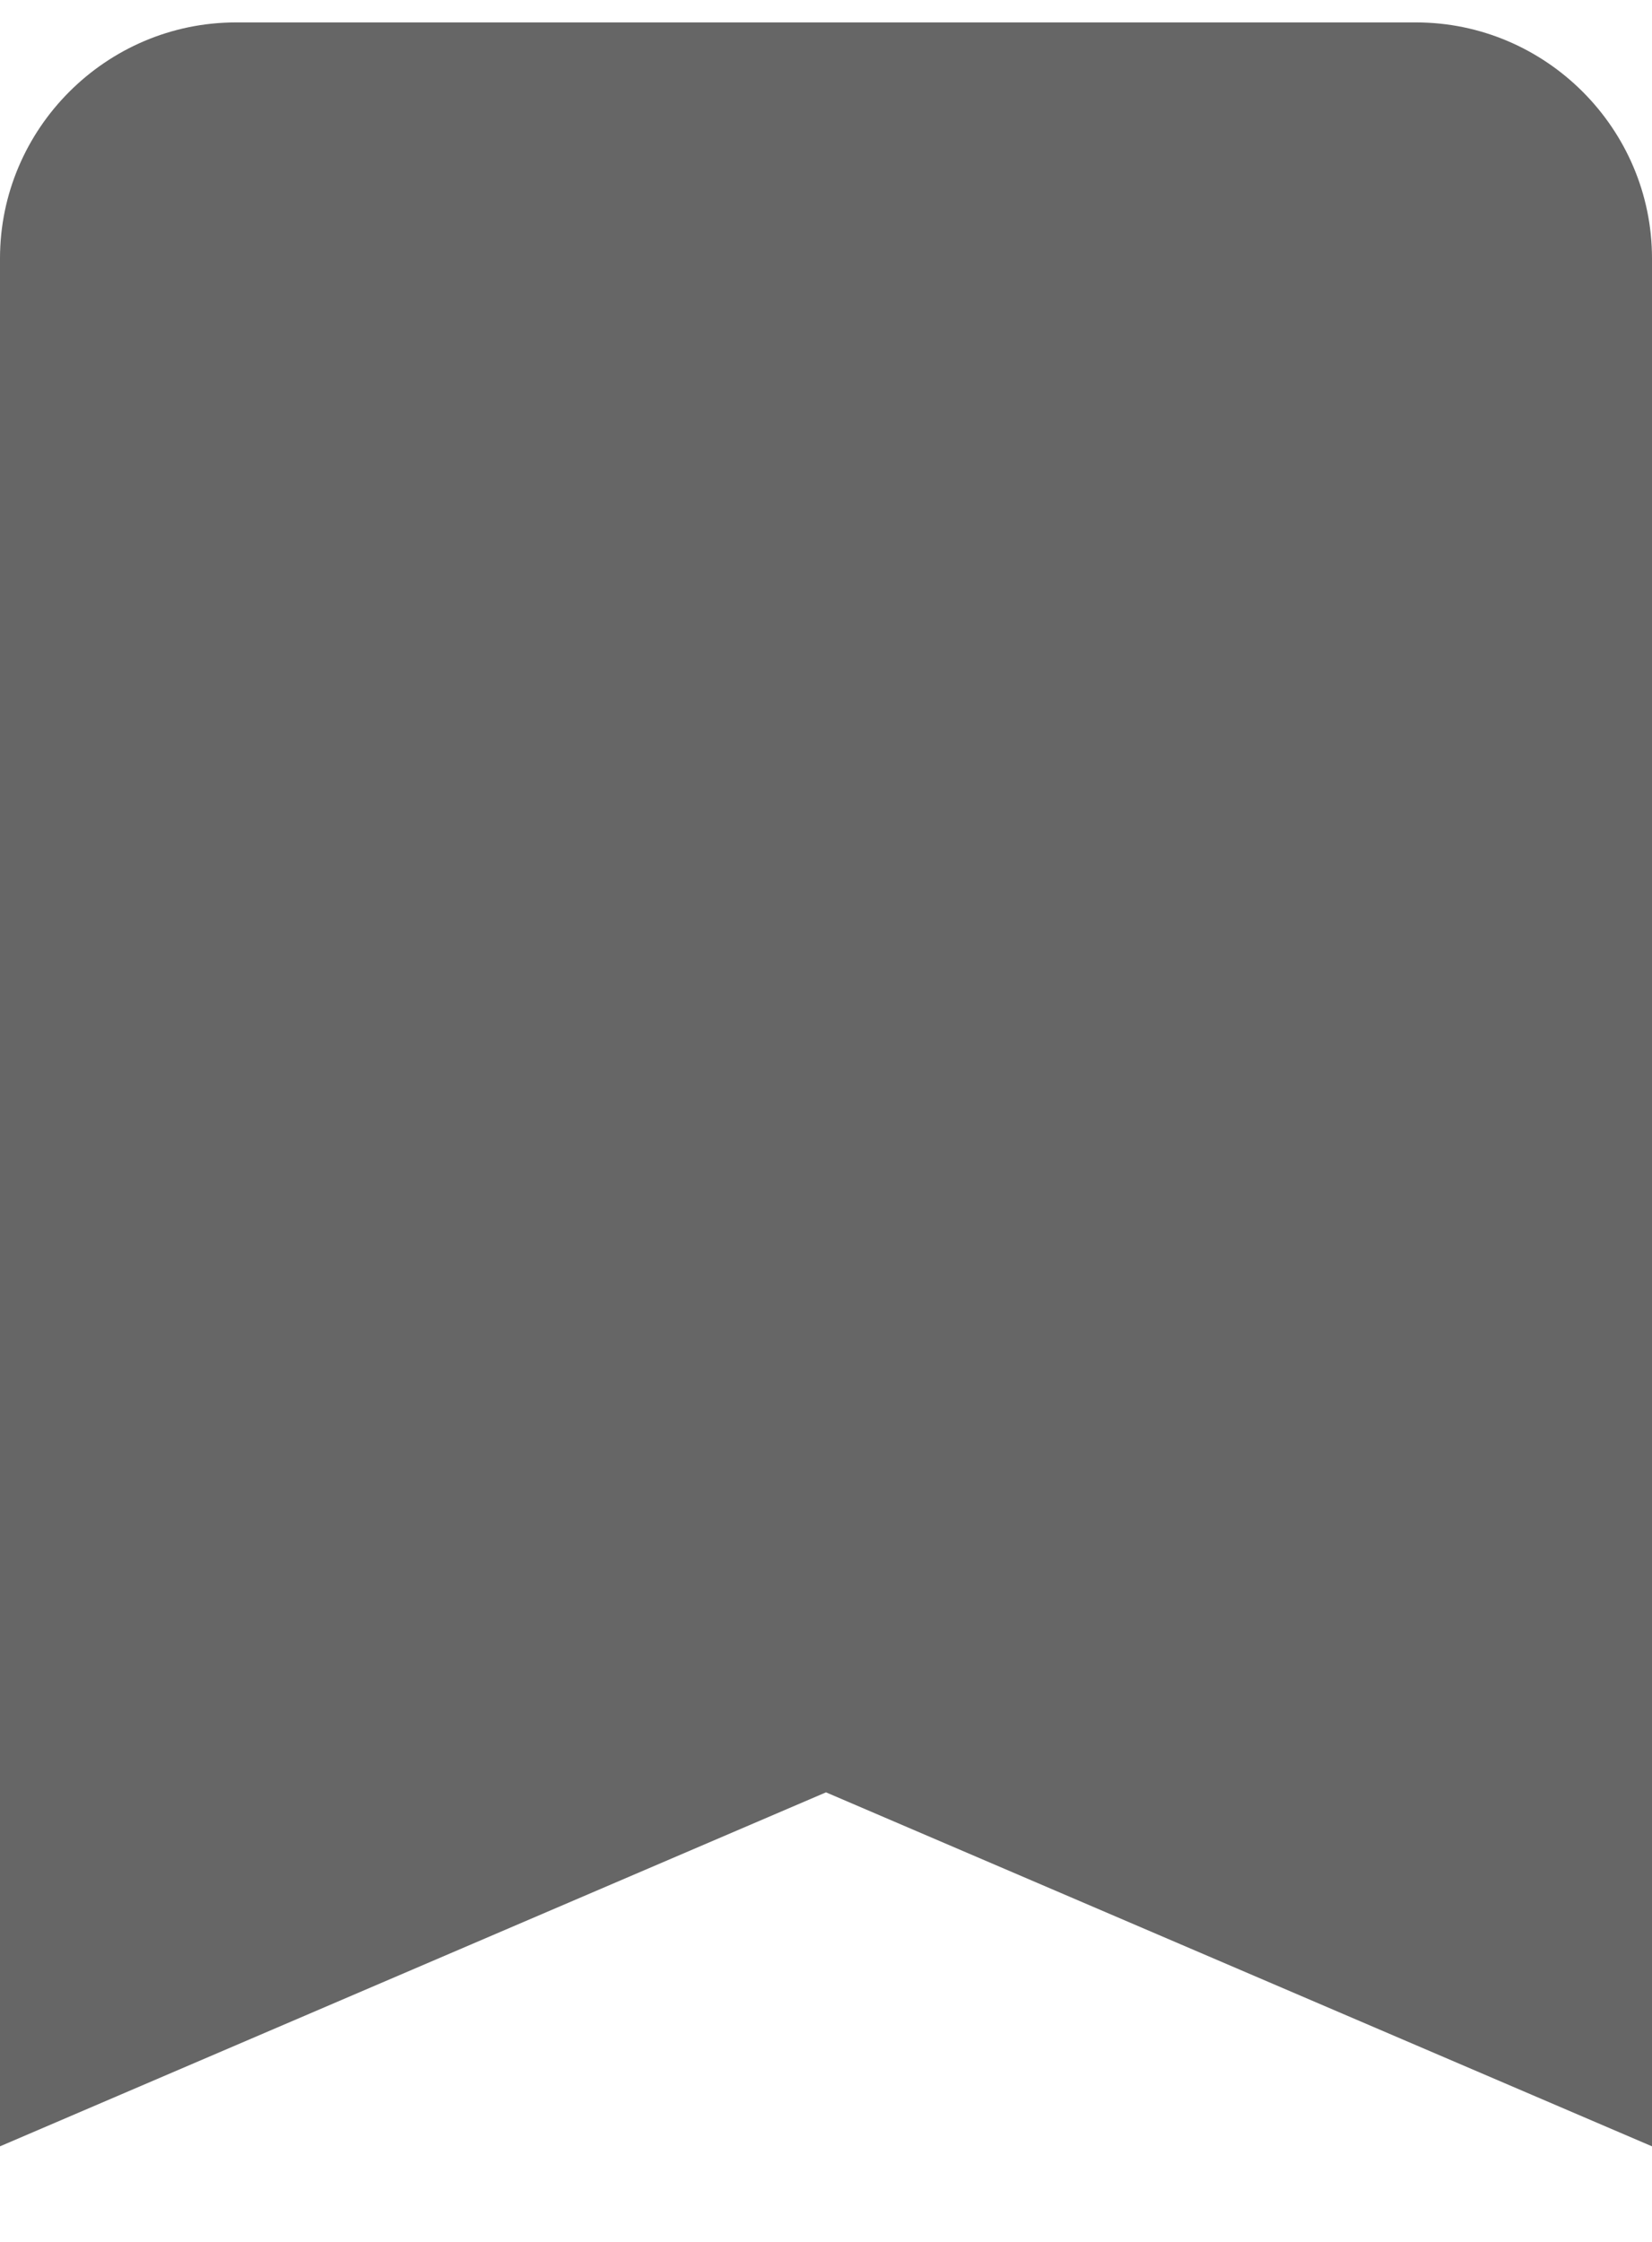 <svg width="14" height="19" viewBox="0 0 14 19" fill="none" xmlns="http://www.w3.org/2000/svg">
<path d="M12 0.19H2C0.9 0.19 0 1.09 0 2.19V18.19L7 15.19L14 18.19V2.19C14 1.09 13.1 0.19 12 0.19Z" fill="#666666"/>
</svg>
